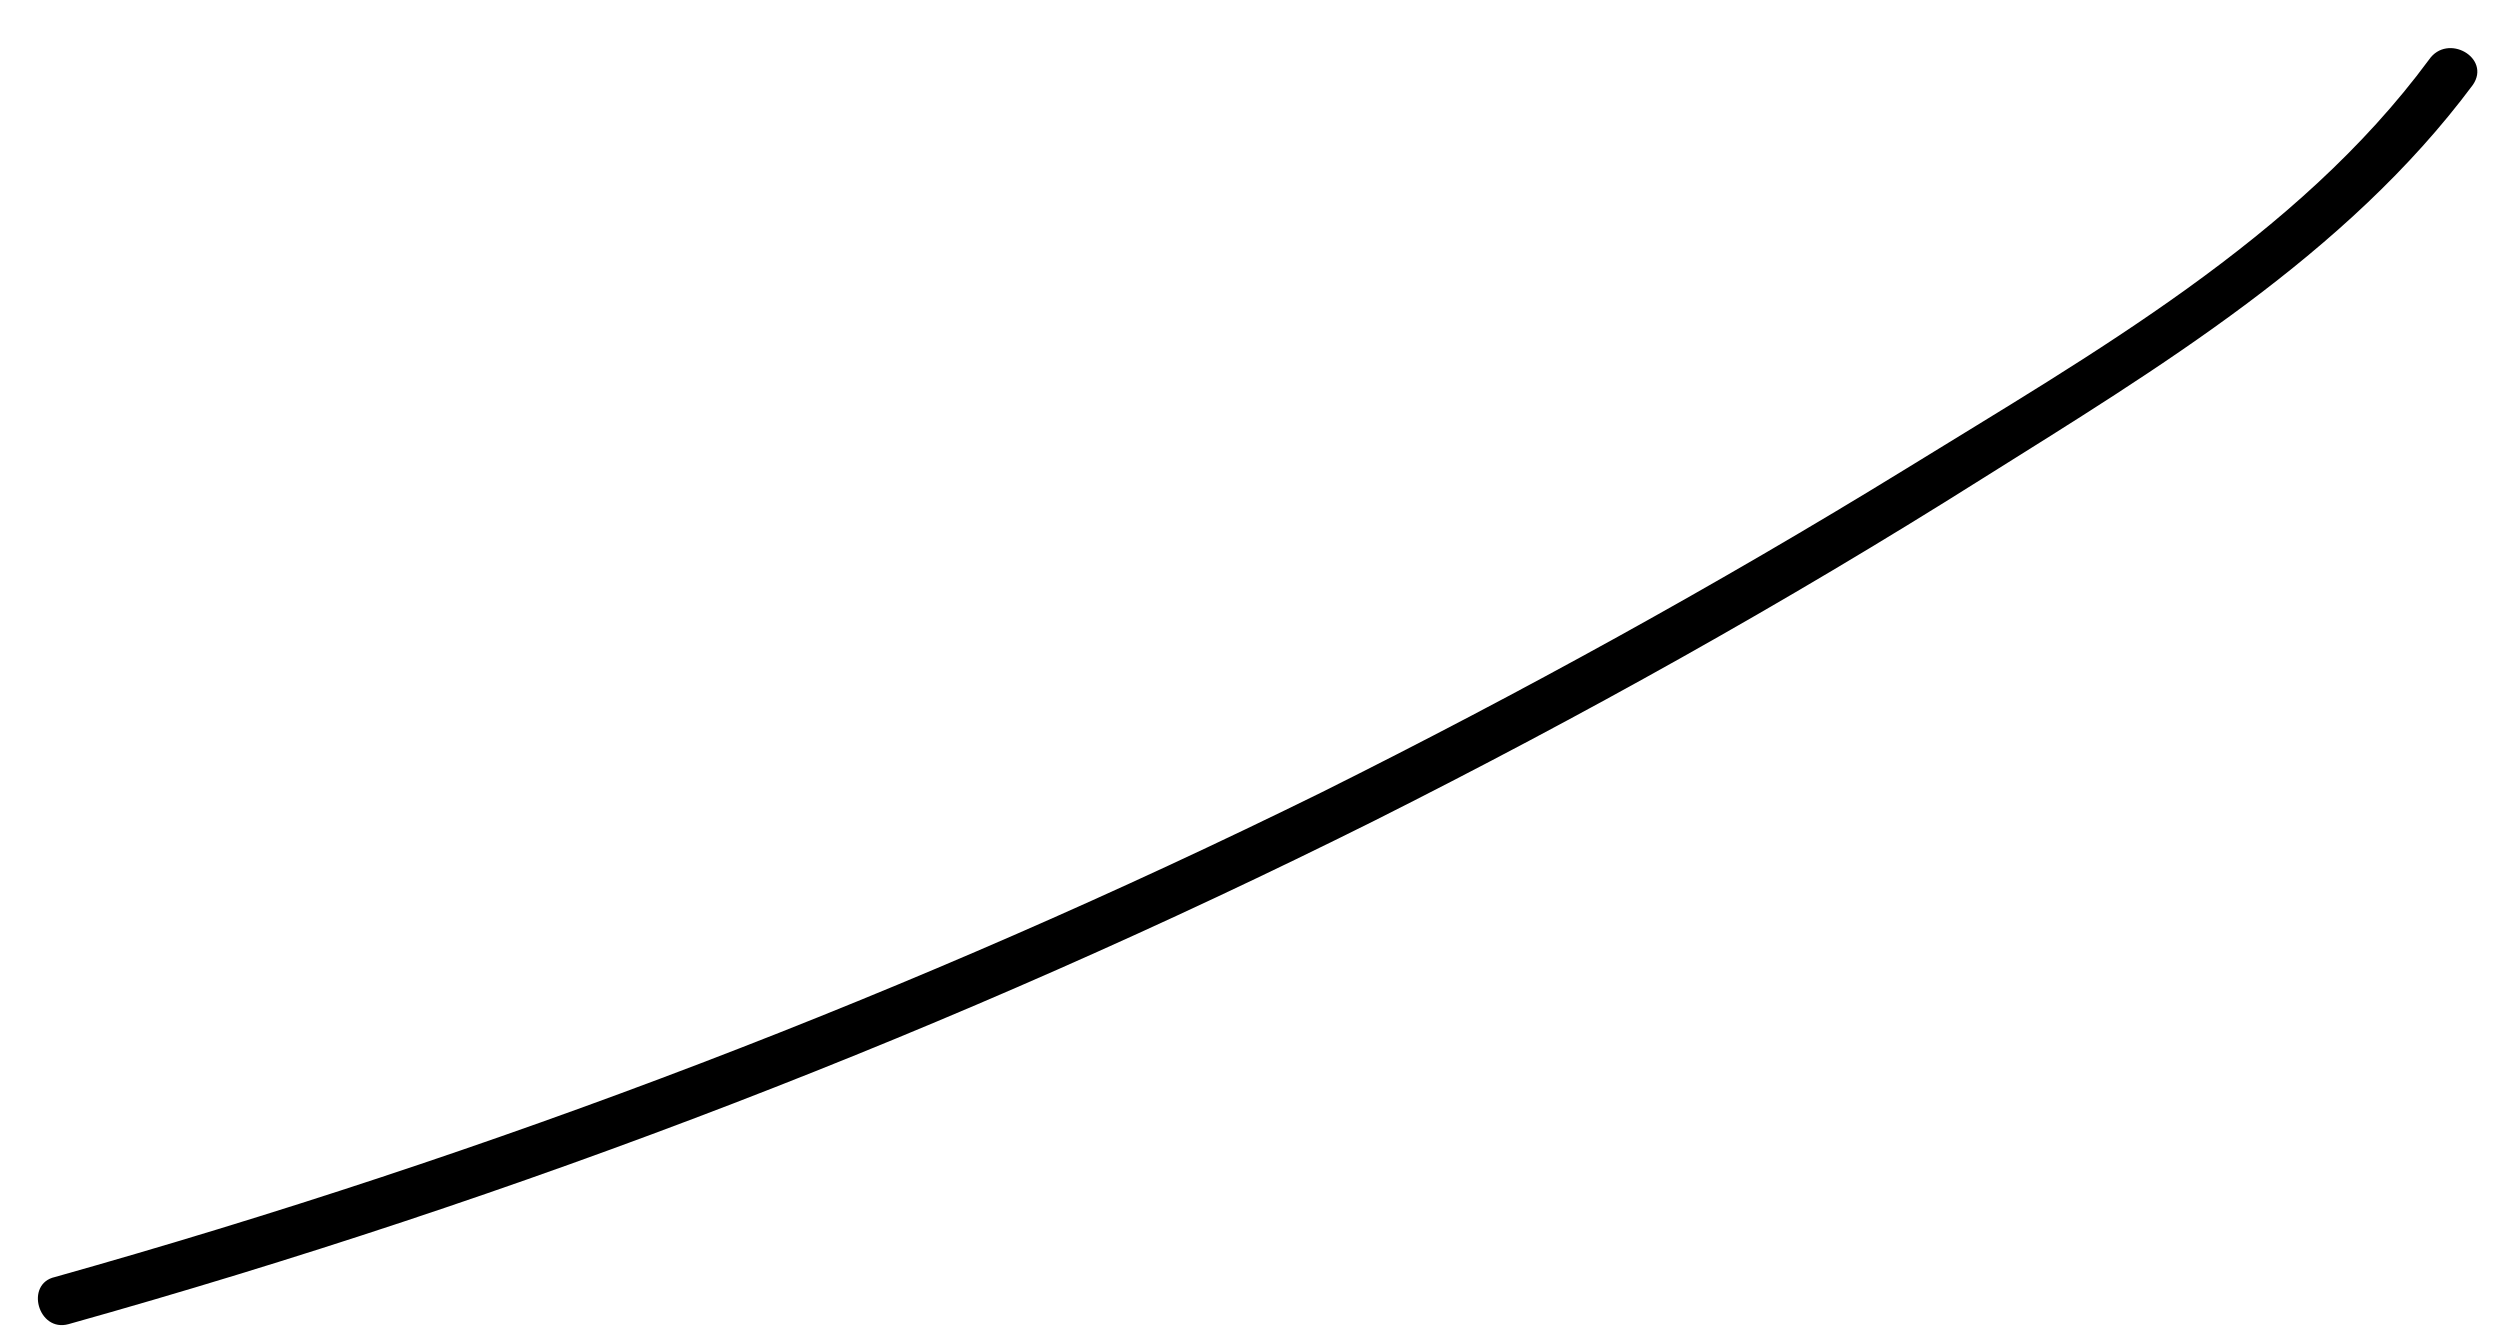 <?xml version="1.0" encoding="UTF-8" standalone="no"?><svg width='41' height='22' viewBox='0 0 41 22' fill='none' xmlns='http://www.w3.org/2000/svg'>
<path d='M1.124 21.716C8.512 19.645 15.679 16.884 22.541 13.459C25.945 11.747 29.265 9.897 32.503 7.854C35.408 6.031 38.48 4.181 40.555 1.392C40.859 0.95 40.14 0.536 39.836 0.978C37.677 3.905 34.301 5.81 31.258 7.688C28.158 9.593 24.948 11.361 21.683 12.99C15.014 16.276 8.069 18.927 0.902 20.943C0.404 21.053 0.625 21.854 1.124 21.716Z' fill='black'/>
</svg>
